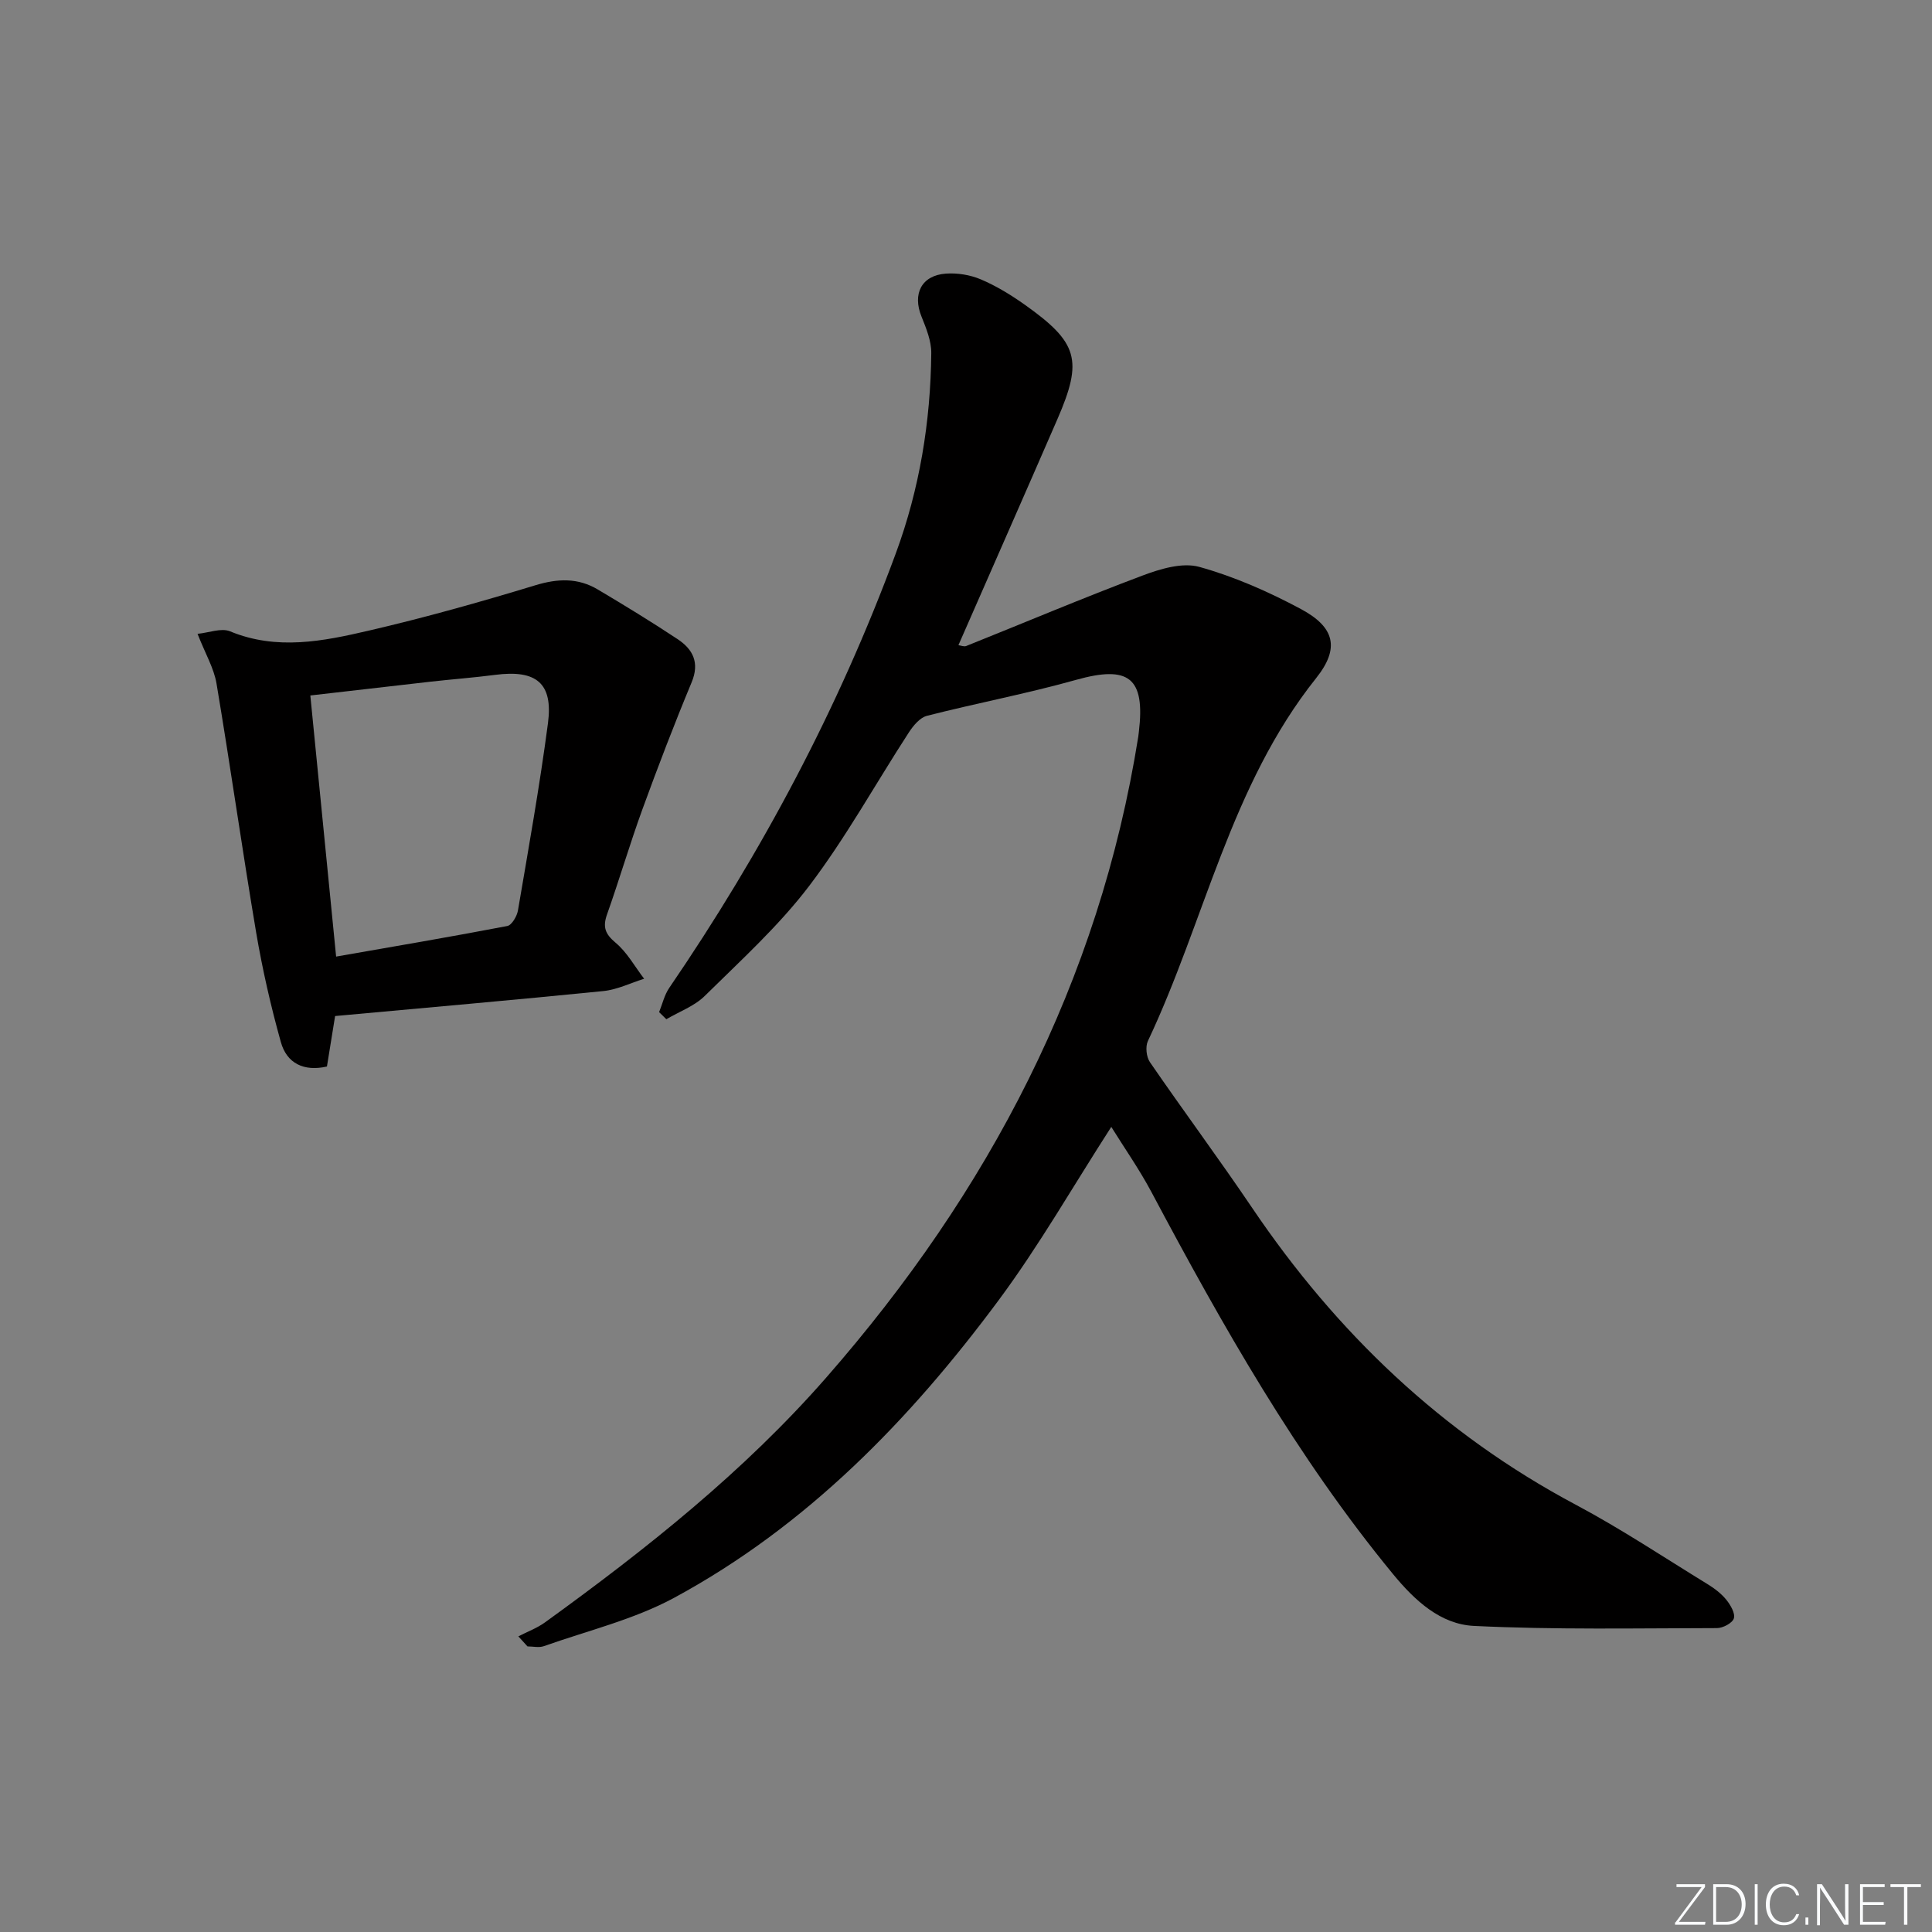 <svg enable-background="new 0 0 400 400" viewBox="0 0 400 400" xmlns="http://www.w3.org/2000/svg"><rect x="0" y="0" width="400" height="400" fill="#808080" stroke="none"/><g fill="#fafbfc"><path d="m346.9 398 5.4-7.3h-5.2v-.6h5.9v.6l-5.4 7.2h5.5l-.1.6h-6.2v-.5z"/><path d="m354.7 390.1h2.8c2.3 0 3.9 1.6 3.9 4.1s-1.6 4.3-3.9 4.3h-2.8zm.6 7.8h2c2.2 0 3.3-1.6 3.3-3.6 0-1.8-1-3.6-3.3-3.6h-2z"/><path d="m363.9 390.1v8.4h-.6v-8.4z"/><path d="m372.5 396.3c-.4 1.3-1.4 2.3-3.2 2.3-2.4 0-3.7-1.9-3.7-4.3 0-2.3 1.2-4.3 3.7-4.3 1.8 0 2.9 1 3.2 2.4h-.6c-.4-1.1-1.1-1.8-2.5-1.8-2.1 0-3 1.9-3 3.7s.9 3.7 3 3.7c1.4 0 2.1-.7 2.5-1.7z"/><path d="m373.8 398.5v-1.5h.6v1.5z"/><path d="m376.2 398.5v-8.4h1c1.3 2 4.4 6.7 4.9 7.6-.1-1.2-.1-2.4-.1-3.8v-3.8h.7v8.4h-.9c-1.2-1.9-4.4-6.8-5-7.7.1 1.1 0 2.3 0 3.9v3.9h-.6z"/><path d="m390 394.4h-4.3v3.5h4.7l-.1.6h-5.2v-8.4h5.1v.6h-4.5v3.1h4.3z"/><path d="m394.2 390.7h-2.8v-.6h6.3v.6h-2.8v7.8h-.7z"/></g><path d="m230.08 233.31c-7.91 12.27-14.93 24.57-23.31 35.87-18.39 24.8-39.73 46.76-67.18 61.62-8.36 4.52-17.93 6.81-26.99 10.02-1.01.36-2.25.05-3.39.05-.63-.69-1.26-1.39-1.89-2.08 1.86-.96 3.87-1.7 5.54-2.91 20.94-15.15 41.16-31.18 58.25-50.72 33.54-38.34 56.48-81.9 64.56-132.66.05-.33.08-.66.12-.99 1.34-11.24-2.1-13.81-13.01-10.75-10.18 2.86-20.61 4.82-30.86 7.44-1.46.37-2.84 2.04-3.75 3.44-6.88 10.59-13.01 21.73-20.62 31.76-6.3 8.29-14.16 15.42-21.62 22.78-2.15 2.13-5.29 3.26-7.97 4.84-.5-.49-1-.98-1.5-1.47.68-1.67 1.09-3.53 2.08-4.99 19.22-28.13 35.12-57.98 46.92-89.97 4.93-13.36 7.21-27.27 7.35-41.49.02-2.52-1.05-5.14-2.02-7.55-1.91-4.69-.02-8.53 5.03-8.9 2.38-.17 5.02.25 7.22 1.18 3.19 1.35 6.22 3.2 9.06 5.21 11.12 7.88 12.15 11.48 6.83 23.73-6.75 15.54-13.59 31.03-20.5 46.81.5.06 1.15.35 1.61.17 12.14-4.86 24.19-9.96 36.43-14.56 3.71-1.4 8.31-2.8 11.84-1.82 7.27 2.02 14.36 5.15 21.04 8.73 6.95 3.73 8.12 8.06 3.14 14.3-17.75 22.26-23.04 50.18-34.83 75.13-.55 1.17-.32 3.3.42 4.38 6.96 10.13 14.3 20.01 21.18 30.19 17.46 25.83 39.32 46.72 67.01 61.45 9.38 4.99 18.27 10.92 27.34 16.48 1.4.86 2.79 1.93 3.81 3.19.86 1.07 1.87 2.79 1.56 3.84-.29.97-2.26 2.02-3.5 2.02-16.77.03-33.56.36-50.3-.45-6.92-.34-12.2-5.18-16.77-10.73-20-24.32-35.35-51.53-50.06-79.18-2.49-4.66-5.55-9.03-8.27-13.41z" fill="#010000"/><path d="m69.38 210.36c-.58 3.59-1.13 6.99-1.69 10.45-4.8 1.09-8.32-.67-9.54-5.05-2.09-7.47-3.82-15.07-5.12-22.72-2.89-17.14-5.32-34.36-8.2-51.5-.53-3.18-2.3-6.15-3.93-10.31 2.35-.23 4.91-1.27 6.73-.52 9.68 4 19.29 2.05 28.74-.15 11.6-2.69 23.08-5.92 34.48-9.39 4.64-1.41 8.82-1.56 12.92.88 5.57 3.31 11.11 6.69 16.51 10.27 3.17 2.1 4.62 4.86 2.91 8.96-3.61 8.68-6.97 17.46-10.19 26.29-2.61 7.18-4.76 14.52-7.31 21.72-.93 2.61-.43 4.06 1.77 5.9 2.38 1.99 3.97 4.93 5.9 7.45-2.81.88-5.57 2.26-8.45 2.55-18.32 1.84-36.67 3.44-55.53 5.17zm-5.13-66.37c1.82 18.43 3.56 36.04 5.34 54.06 12.01-2.1 23.75-4.09 35.44-6.33.93-.18 2.01-2.03 2.21-3.24 2.2-12.9 4.5-25.78 6.21-38.75 1.09-8.29-2.41-11.11-10.91-10.01-4.44.58-8.91.91-13.36 1.41-8.19.93-16.38 1.88-24.93 2.86z" fill="#010000"/></svg>